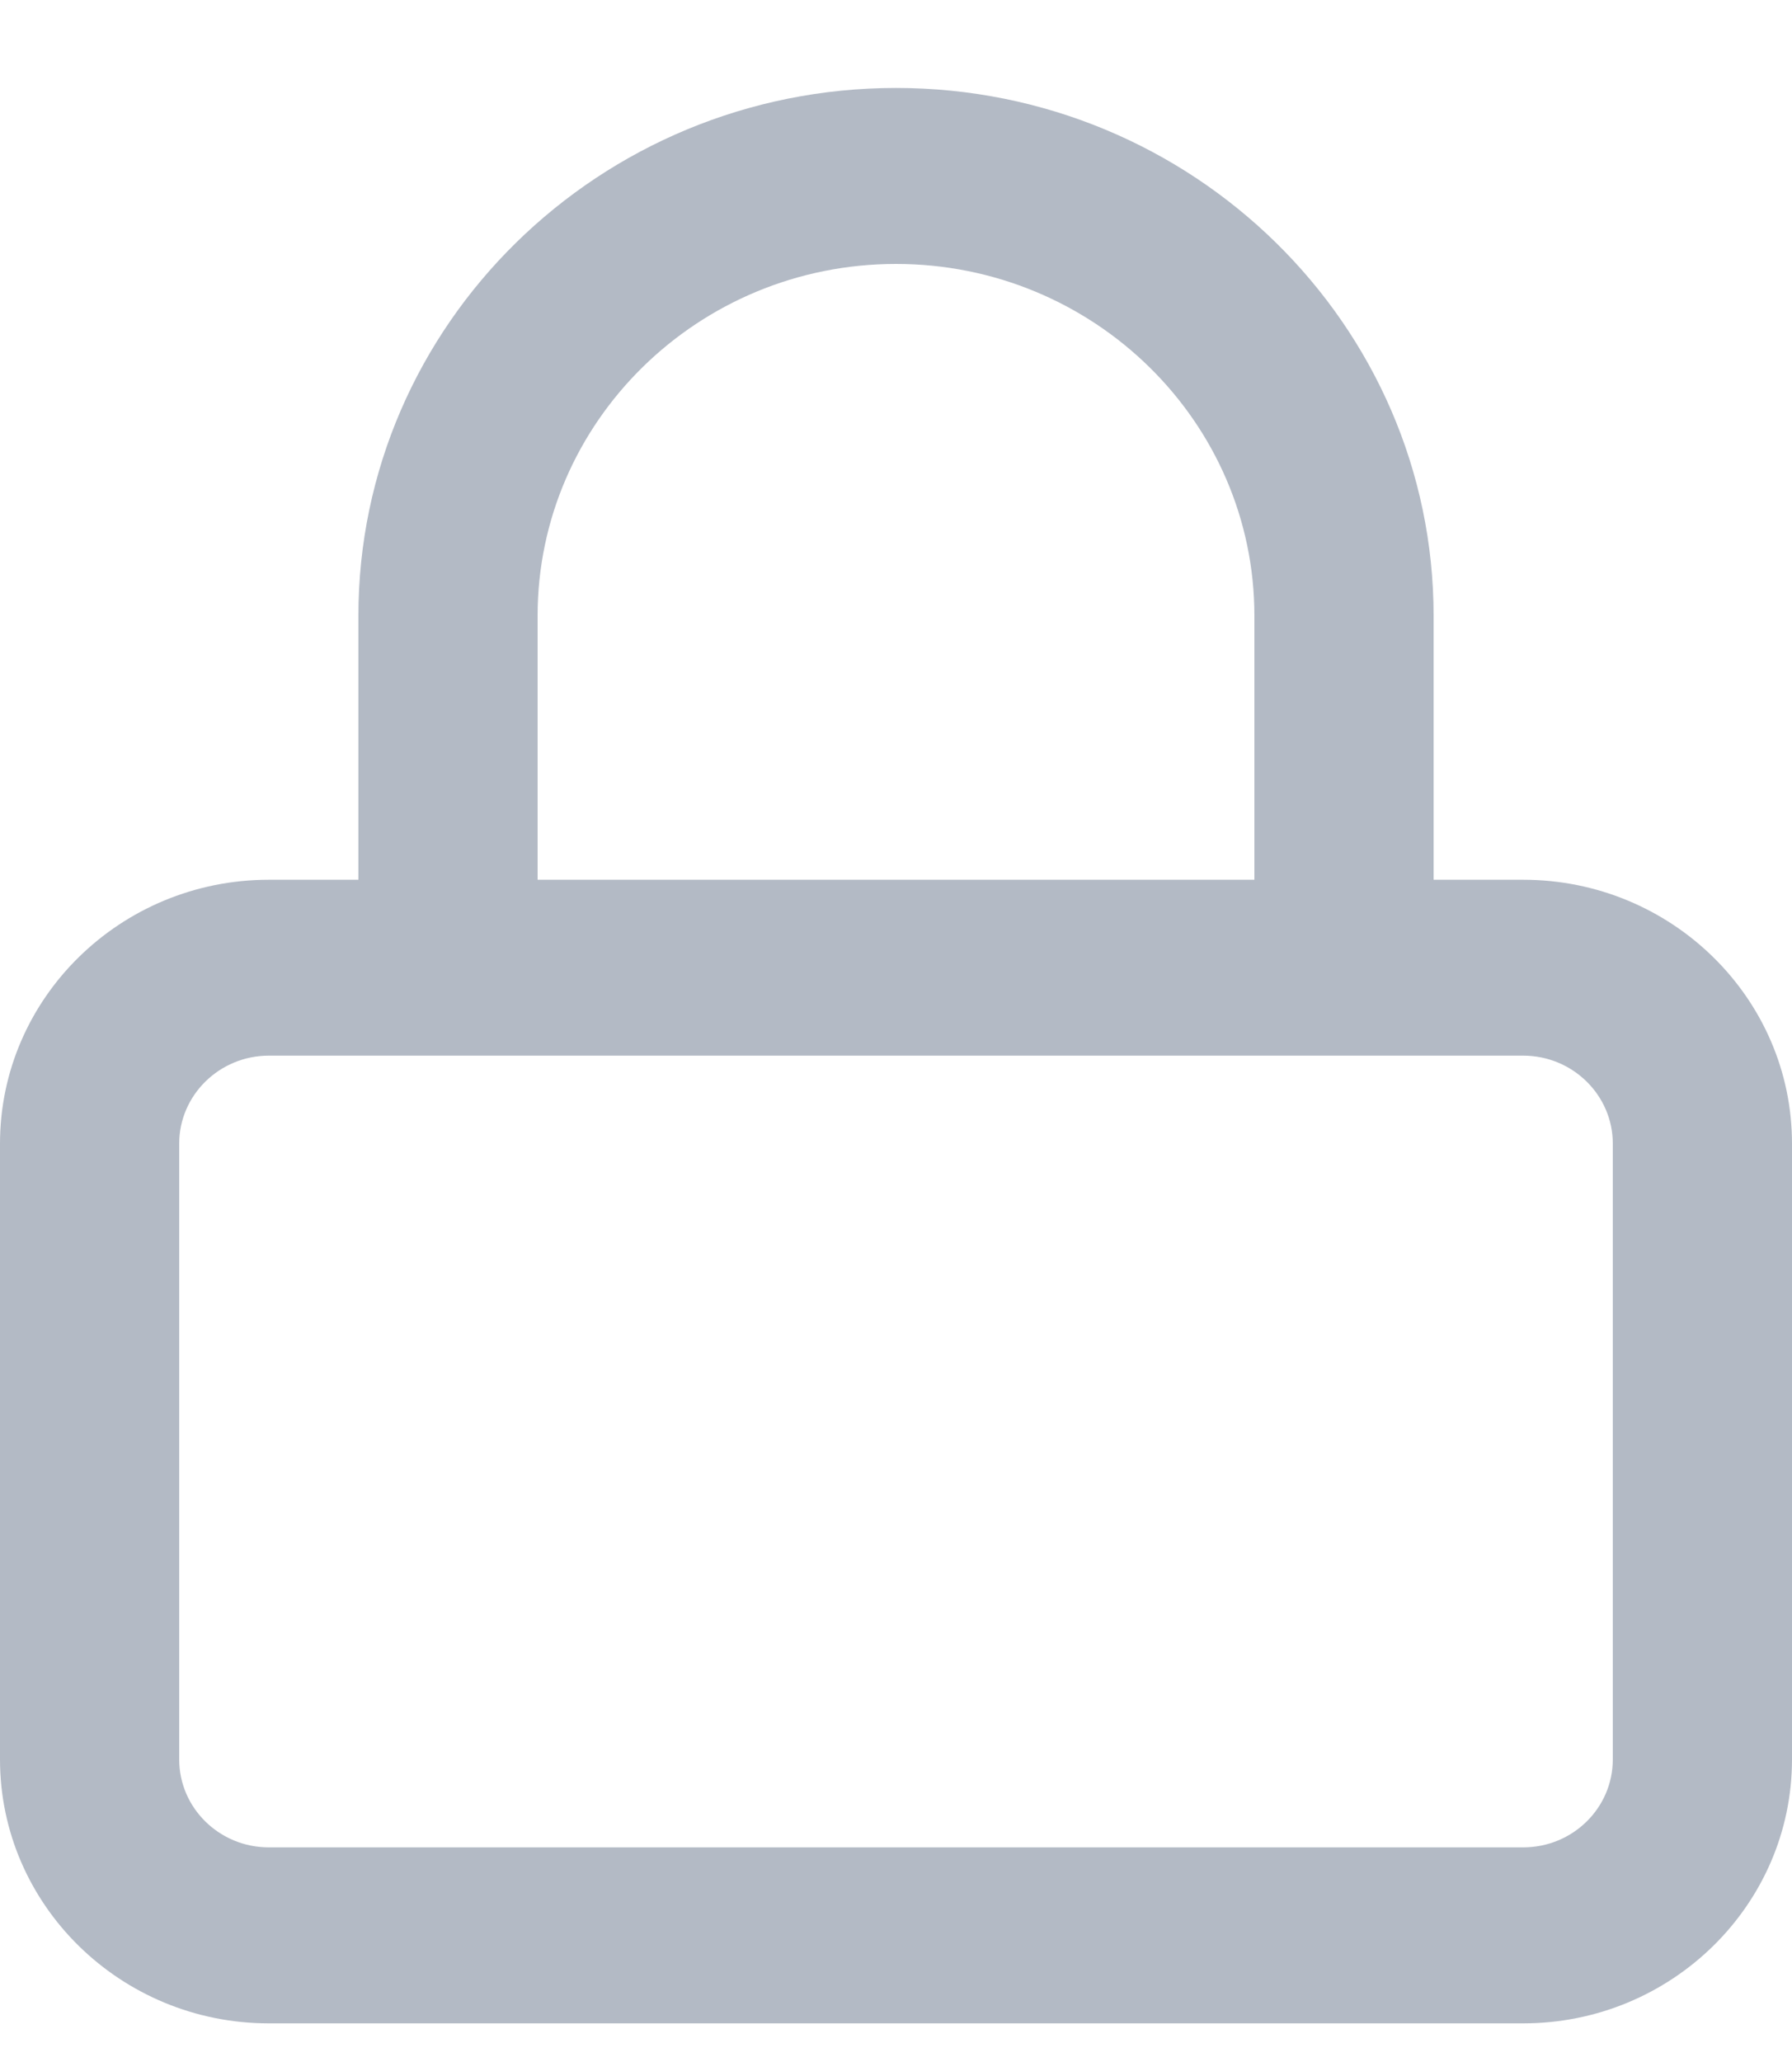<svg width="20" height="23" viewBox="0 0 20 23" fill="none" xmlns="http://www.w3.org/2000/svg">
<path fill-rule="evenodd" clip-rule="evenodd" d="M15 11.775H5H3C2.449 11.775 2 12.216 2 12.756V19.625C2 20.167 2.449 20.606 3 20.606H17C17.552 20.606 18 20.167 18 19.625V12.756C18 12.216 17.552 11.775 17 11.775H15ZM4 9.813V6.869C4 3.622 6.691 0.981 10 0.981C13.309 0.981 16 3.622 16 6.869V9.813H17C18.654 9.813 20 11.133 20 12.756V19.625C20 21.248 18.654 22.569 17 22.569H3C1.346 22.569 0 21.248 0 19.625V12.756C0 11.133 1.346 9.813 3 9.813H4ZM6 9.813H14V6.869C14 4.704 12.206 2.944 10 2.944C7.794 2.944 6 4.704 6 6.869V9.813Z" fill="#B3BAC5"/>
</svg>
